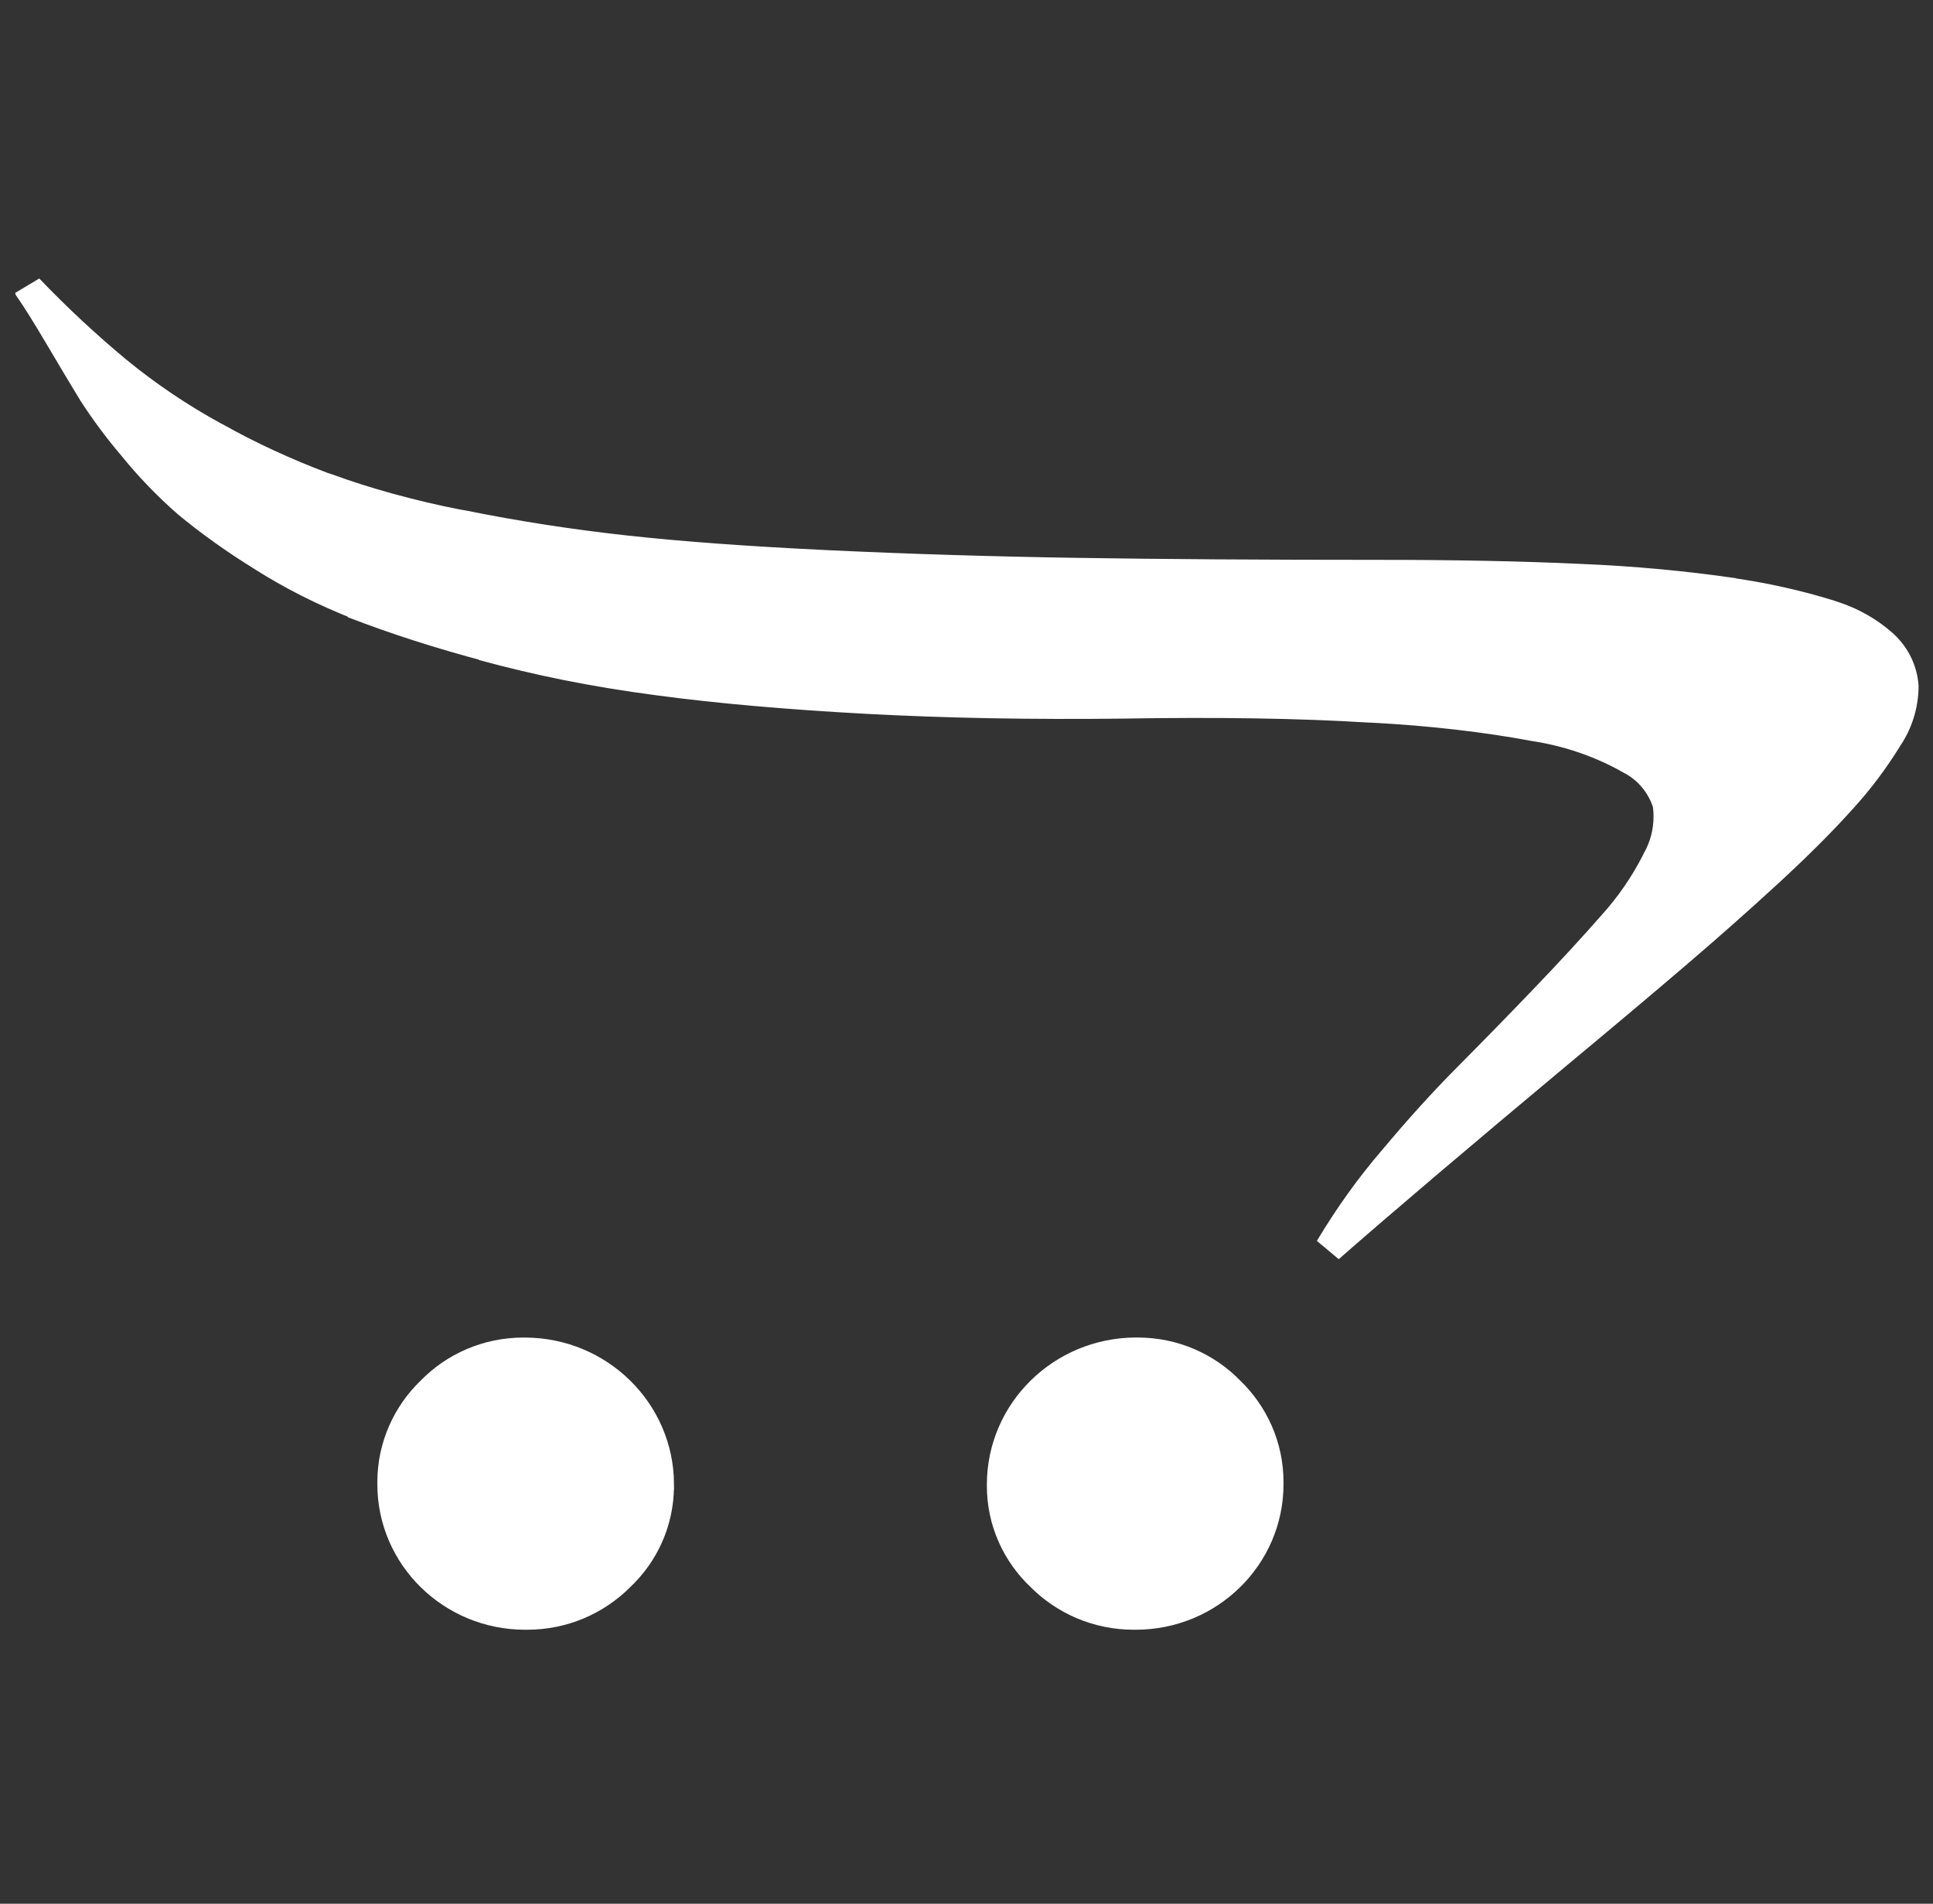 <svg width="67" height="66" viewBox="0 0 67 66" fill="none" xmlns="http://www.w3.org/2000/svg">
<rect x="0" y="0" width="67" height="66" fill="#333333" stroke="none"/>
<g clip-path="url(#clip0_755_143)">
<path d="M43.988 51.454C43.988 53.965 41.918 56 39.365 56C39.364 56 39.364 56 39.362 56C39.342 56 39.319 56 39.297 56C38.036 56 36.895 55.49 36.076 54.668C35.232 53.873 34.706 52.755 34.706 51.515C34.706 51.492 34.706 51.467 34.706 51.444V51.448C34.718 48.924 36.795 46.882 39.36 46.869H39.362H39.43C40.689 46.869 41.827 47.385 42.633 48.215L42.635 48.216C43.469 49.021 43.988 50.143 43.988 51.381V51.454ZM22.86 51.45V51.517C22.86 52.755 22.336 53.874 21.492 54.668L21.49 54.67C20.672 55.49 19.532 56 18.273 56C18.25 56 18.224 56 18.201 56H18.205C18.205 56 18.203 56 18.201 56C15.648 56 13.579 53.965 13.579 51.454C13.579 51.452 13.579 51.452 13.579 51.45C13.579 51.431 13.579 51.408 13.579 51.387C13.579 50.147 14.097 49.023 14.933 48.218C15.742 47.388 16.878 46.871 18.139 46.871H18.211H18.207C20.773 46.882 22.849 48.926 22.862 51.448L22.86 51.45ZM1 10C1.976 11.02 2.993 11.966 4.063 12.856L4.118 12.9C5.118 13.716 6.234 14.47 7.419 15.119L7.532 15.177C8.602 15.779 9.865 16.367 11.176 16.862L11.369 16.925C12.661 17.4 14.23 17.835 15.841 18.154L16.046 18.188C17.879 18.559 19.759 18.85 21.687 19.062C23.615 19.274 25.966 19.445 28.739 19.576C31.513 19.706 34.371 19.794 37.314 19.84C40.256 19.886 43.758 19.909 47.821 19.909C50.435 19.909 52.733 19.955 54.717 20.047C56.603 20.124 58.365 20.289 60.097 20.54L59.823 20.507C61.154 20.691 62.337 20.959 63.477 21.316L63.321 21.274C64.1 21.49 64.774 21.868 65.328 22.372L65.324 22.37C65.708 22.736 65.959 23.236 66 23.792V23.8C65.994 24.461 65.79 25.076 65.443 25.588L65.451 25.577C64.957 26.378 64.431 27.072 63.847 27.712L63.858 27.698C63.191 28.447 62.349 29.289 61.335 30.225C60.32 31.16 59.229 32.127 58.061 33.125C56.893 34.123 55.586 35.223 54.14 36.425C50.661 39.33 47.972 41.614 46.073 43.277C46.761 42.129 47.476 41.138 48.267 40.214L48.24 40.249C49.132 39.177 50.016 38.201 50.89 37.322C51.764 36.443 52.653 35.532 53.556 34.589C54.459 33.646 55.238 32.799 55.894 32.049C56.479 31.401 56.987 30.667 57.391 29.874L57.418 29.816C57.667 29.379 57.814 28.858 57.814 28.302C57.814 28.151 57.802 28.003 57.782 27.858L57.784 27.875C57.578 27.204 57.118 26.663 56.516 26.347L56.502 26.341C55.555 25.801 54.448 25.402 53.273 25.211L53.217 25.203C51.56 24.891 49.582 24.657 47.569 24.555L47.462 24.551C45.072 24.403 42.214 24.357 38.888 24.413C35.729 24.45 32.776 24.395 30.029 24.247C27.283 24.098 24.876 23.886 22.808 23.608C20.582 23.315 18.63 22.918 16.728 22.397L17.04 22.47C15.188 21.981 13.69 21.49 12.228 20.929L12.54 21.034C11.211 20.519 10.075 19.936 9.007 19.254L9.083 19.3C8.105 18.696 7.263 18.09 6.466 17.431L6.501 17.46C5.807 16.852 5.18 16.202 4.613 15.505L4.588 15.474C4.102 14.905 3.633 14.276 3.206 13.617L3.163 13.544C2.851 13.033 2.475 12.404 2.035 11.658C1.594 10.912 1.25 10.361 1.002 10.006L1 10Z" fill="white"/>
<path d="M43.988 51.45V51.454M43.988 51.454C43.988 53.965 41.918 56 39.365 56C39.364 56 39.364 56 39.362 56C39.342 56 39.319 56 39.297 56C38.036 56 36.895 55.49 36.076 54.668C35.232 53.873 34.706 52.755 34.706 51.515C34.706 51.492 34.706 51.467 34.706 51.444V51.448C34.718 48.924 36.795 46.882 39.36 46.869H39.362H39.43C40.689 46.869 41.827 47.385 42.633 48.215L42.635 48.216C43.469 49.021 43.988 50.143 43.988 51.381V51.454ZM18.201 56C18.224 56 18.25 56 18.273 56C19.532 56 20.672 55.49 21.49 54.67L21.492 54.668C22.336 53.874 22.86 52.755 22.86 51.517V51.45L22.862 51.448C22.849 48.926 20.773 46.882 18.207 46.871H18.211H18.139C16.878 46.871 15.742 47.388 14.933 48.218C14.097 49.023 13.579 50.147 13.579 51.387C13.579 51.408 13.579 51.431 13.579 51.45C13.579 51.452 13.579 51.452 13.579 51.454C13.579 53.965 15.648 56 18.201 56ZM18.201 56H18.205C18.205 56 18.203 56 18.201 56ZM1 10C1.976 11.02 2.993 11.966 4.063 12.856L4.118 12.9C5.118 13.716 6.234 14.47 7.419 15.119L7.532 15.177C8.602 15.779 9.865 16.367 11.176 16.862L11.369 16.925C12.661 17.4 14.23 17.835 15.841 18.154L16.046 18.188C17.879 18.559 19.759 18.85 21.687 19.062C23.615 19.274 25.966 19.445 28.739 19.576C31.513 19.706 34.371 19.794 37.314 19.84C40.256 19.886 43.758 19.909 47.821 19.909C50.435 19.909 52.733 19.955 54.717 20.047C56.603 20.124 58.365 20.289 60.097 20.54L59.823 20.507C61.154 20.691 62.337 20.959 63.477 21.316L63.321 21.274C64.1 21.49 64.774 21.868 65.328 22.372L65.324 22.37C65.708 22.736 65.959 23.236 66 23.792V23.8C65.994 24.461 65.79 25.076 65.443 25.588L65.451 25.577C64.957 26.378 64.431 27.072 63.847 27.712L63.858 27.698C63.191 28.447 62.349 29.289 61.335 30.225C60.32 31.16 59.229 32.127 58.061 33.125C56.893 34.123 55.586 35.223 54.14 36.425C50.661 39.33 47.972 41.614 46.073 43.277C46.761 42.129 47.476 41.138 48.267 40.214L48.24 40.249C49.132 39.177 50.016 38.201 50.89 37.322C51.764 36.443 52.653 35.532 53.556 34.589C54.459 33.646 55.238 32.799 55.894 32.049C56.479 31.401 56.987 30.667 57.391 29.874L57.418 29.816C57.667 29.379 57.814 28.858 57.814 28.302C57.814 28.151 57.802 28.003 57.782 27.858L57.784 27.875C57.578 27.204 57.118 26.663 56.516 26.347L56.502 26.341C55.555 25.801 54.448 25.402 53.273 25.211L53.217 25.203C51.56 24.891 49.582 24.657 47.569 24.555L47.462 24.551C45.072 24.403 42.214 24.357 38.888 24.413C35.729 24.45 32.776 24.395 30.029 24.247C27.283 24.098 24.876 23.886 22.808 23.608C20.582 23.315 18.63 22.918 16.728 22.397L17.04 22.47C15.188 21.981 13.69 21.49 12.228 20.929L12.54 21.034C11.211 20.519 10.075 19.936 9.007 19.254L9.083 19.3C8.105 18.696 7.263 18.09 6.466 17.431L6.501 17.46C5.807 16.852 5.18 16.202 4.613 15.505L4.588 15.474C4.102 14.905 3.633 14.276 3.206 13.617L3.163 13.544C2.851 13.033 2.475 12.404 2.035 11.658C1.594 10.912 1.25 10.361 1.002 10.006L1 10Z" stroke="white"/>
</g>
<defs>
<clipPath id="clip0_755_143">
<rect width="66" height="66" fill="white" transform="translate(0.5)"/>
</clipPath>
</defs>
</svg>
